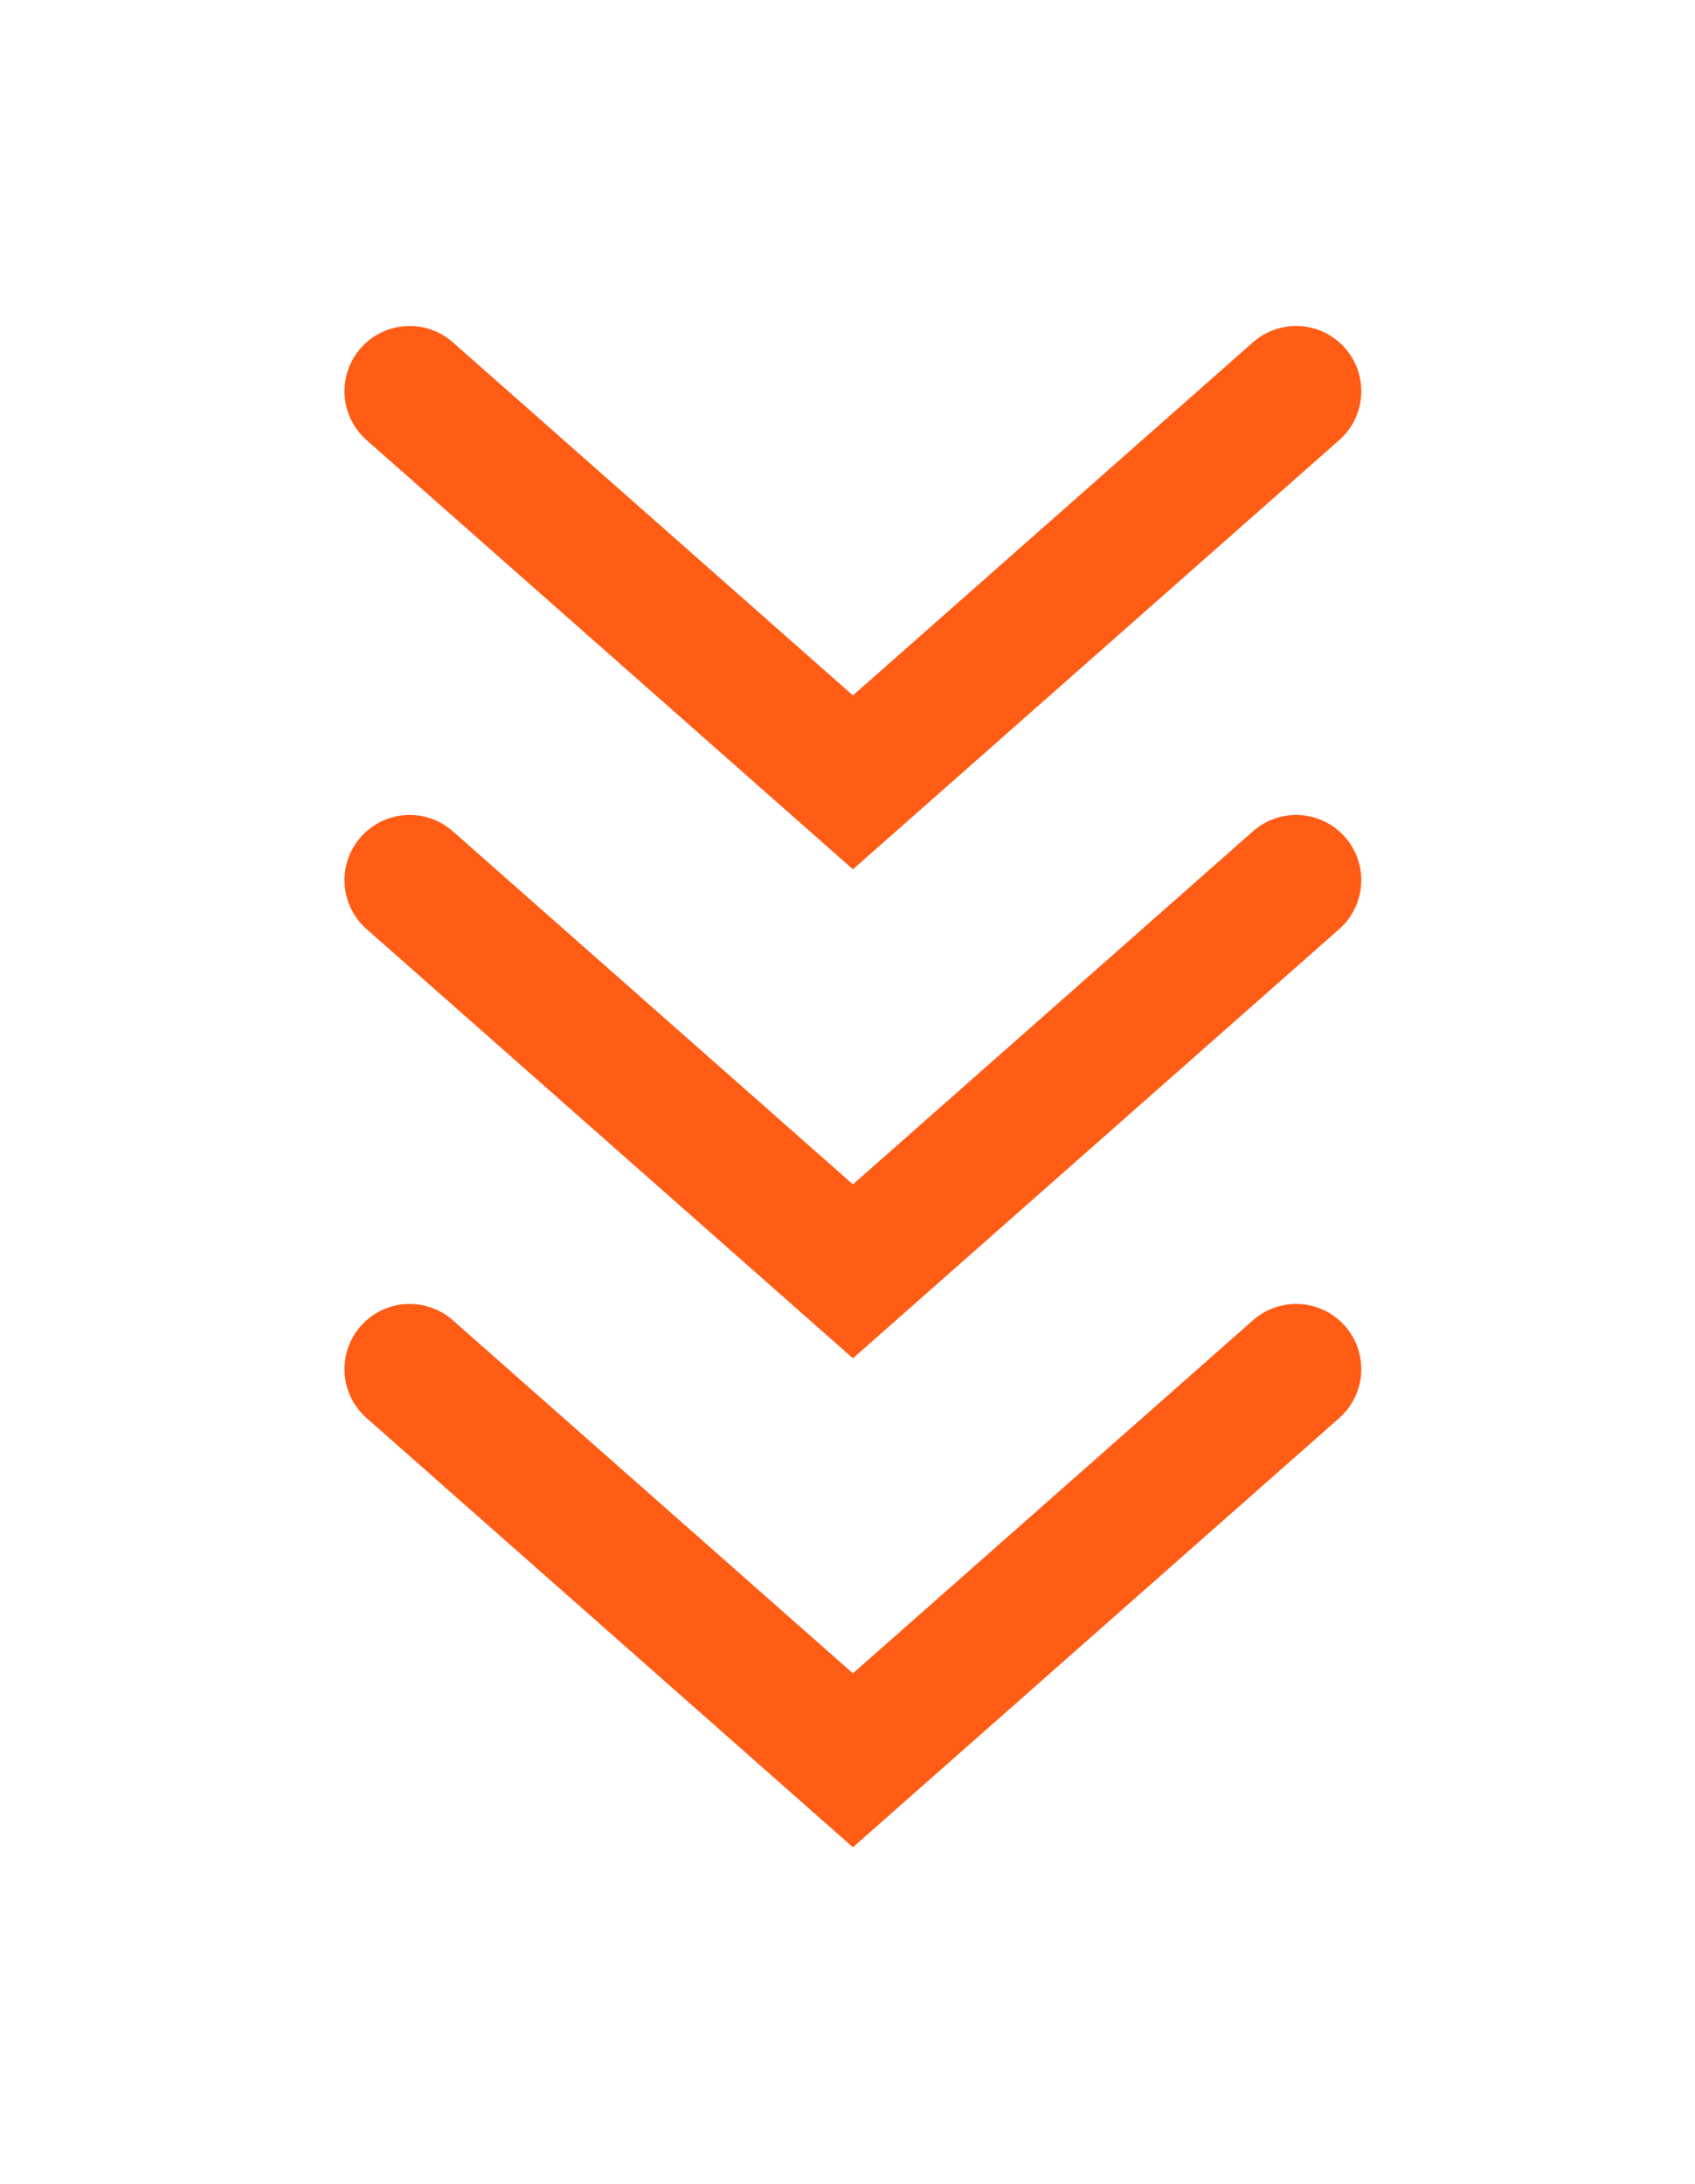 <svg width="52" height="67" viewBox="0 0 52 67" fill="none" xmlns="http://www.w3.org/2000/svg">
<g filter="url(#filter0_d_1205_240)">
<path d="M39.763 42L26.166 54L12.568 42" stroke="#FF5C16" stroke-width="4" stroke-linecap="round"/>
</g>
<g filter="url(#filter1_d_1205_240)">
<path d="M39.763 12L26.166 24L12.568 12" stroke="#FF5C16" stroke-width="4" stroke-linecap="round"/>
</g>
<g filter="url(#filter2_d_1205_240)">
<path d="M39.763 27L26.166 39L12.568 27" stroke="#FF5C16" stroke-width="4" stroke-linecap="round"/>
</g>
<defs>
<filter id="filter0_d_1205_240" x="0.568" y="30" width="51.194" height="36.667" filterUnits="userSpaceOnUse" color-interpolation-filters="sRGB">
<feFlood flood-opacity="0" result="BackgroundImageFix"/>
<feColorMatrix in="SourceAlpha" type="matrix" values="0 0 0 0 0 0 0 0 0 0 0 0 0 0 0 0 0 0 127 0" result="hardAlpha"/>
<feOffset/>
<feGaussianBlur stdDeviation="5"/>
<feComposite in2="hardAlpha" operator="out"/>
<feColorMatrix type="matrix" values="0 0 0 0 1 0 0 0 0 0.361 0 0 0 0 0.086 0 0 0 0.5 0"/>
<feBlend mode="normal" in2="BackgroundImageFix" result="effect1_dropShadow_1205_240"/>
<feBlend mode="normal" in="SourceGraphic" in2="effect1_dropShadow_1205_240" result="shape"/>
</filter>
<filter id="filter1_d_1205_240" x="0.568" y="-2.28882e-05" width="51.194" height="36.667" filterUnits="userSpaceOnUse" color-interpolation-filters="sRGB">
<feFlood flood-opacity="0" result="BackgroundImageFix"/>
<feColorMatrix in="SourceAlpha" type="matrix" values="0 0 0 0 0 0 0 0 0 0 0 0 0 0 0 0 0 0 127 0" result="hardAlpha"/>
<feOffset/>
<feGaussianBlur stdDeviation="5"/>
<feComposite in2="hardAlpha" operator="out"/>
<feColorMatrix type="matrix" values="0 0 0 0 1 0 0 0 0 0.361 0 0 0 0 0.086 0 0 0 0.5 0"/>
<feBlend mode="normal" in2="BackgroundImageFix" result="effect1_dropShadow_1205_240"/>
<feBlend mode="normal" in="SourceGraphic" in2="effect1_dropShadow_1205_240" result="shape"/>
</filter>
<filter id="filter2_d_1205_240" x="0.568" y="15" width="51.194" height="36.667" filterUnits="userSpaceOnUse" color-interpolation-filters="sRGB">
<feFlood flood-opacity="0" result="BackgroundImageFix"/>
<feColorMatrix in="SourceAlpha" type="matrix" values="0 0 0 0 0 0 0 0 0 0 0 0 0 0 0 0 0 0 127 0" result="hardAlpha"/>
<feOffset/>
<feGaussianBlur stdDeviation="5"/>
<feComposite in2="hardAlpha" operator="out"/>
<feColorMatrix type="matrix" values="0 0 0 0 1 0 0 0 0 0.361 0 0 0 0 0.086 0 0 0 0.5 0"/>
<feBlend mode="normal" in2="BackgroundImageFix" result="effect1_dropShadow_1205_240"/>
<feBlend mode="normal" in="SourceGraphic" in2="effect1_dropShadow_1205_240" result="shape"/>
</filter>
</defs>
</svg>
